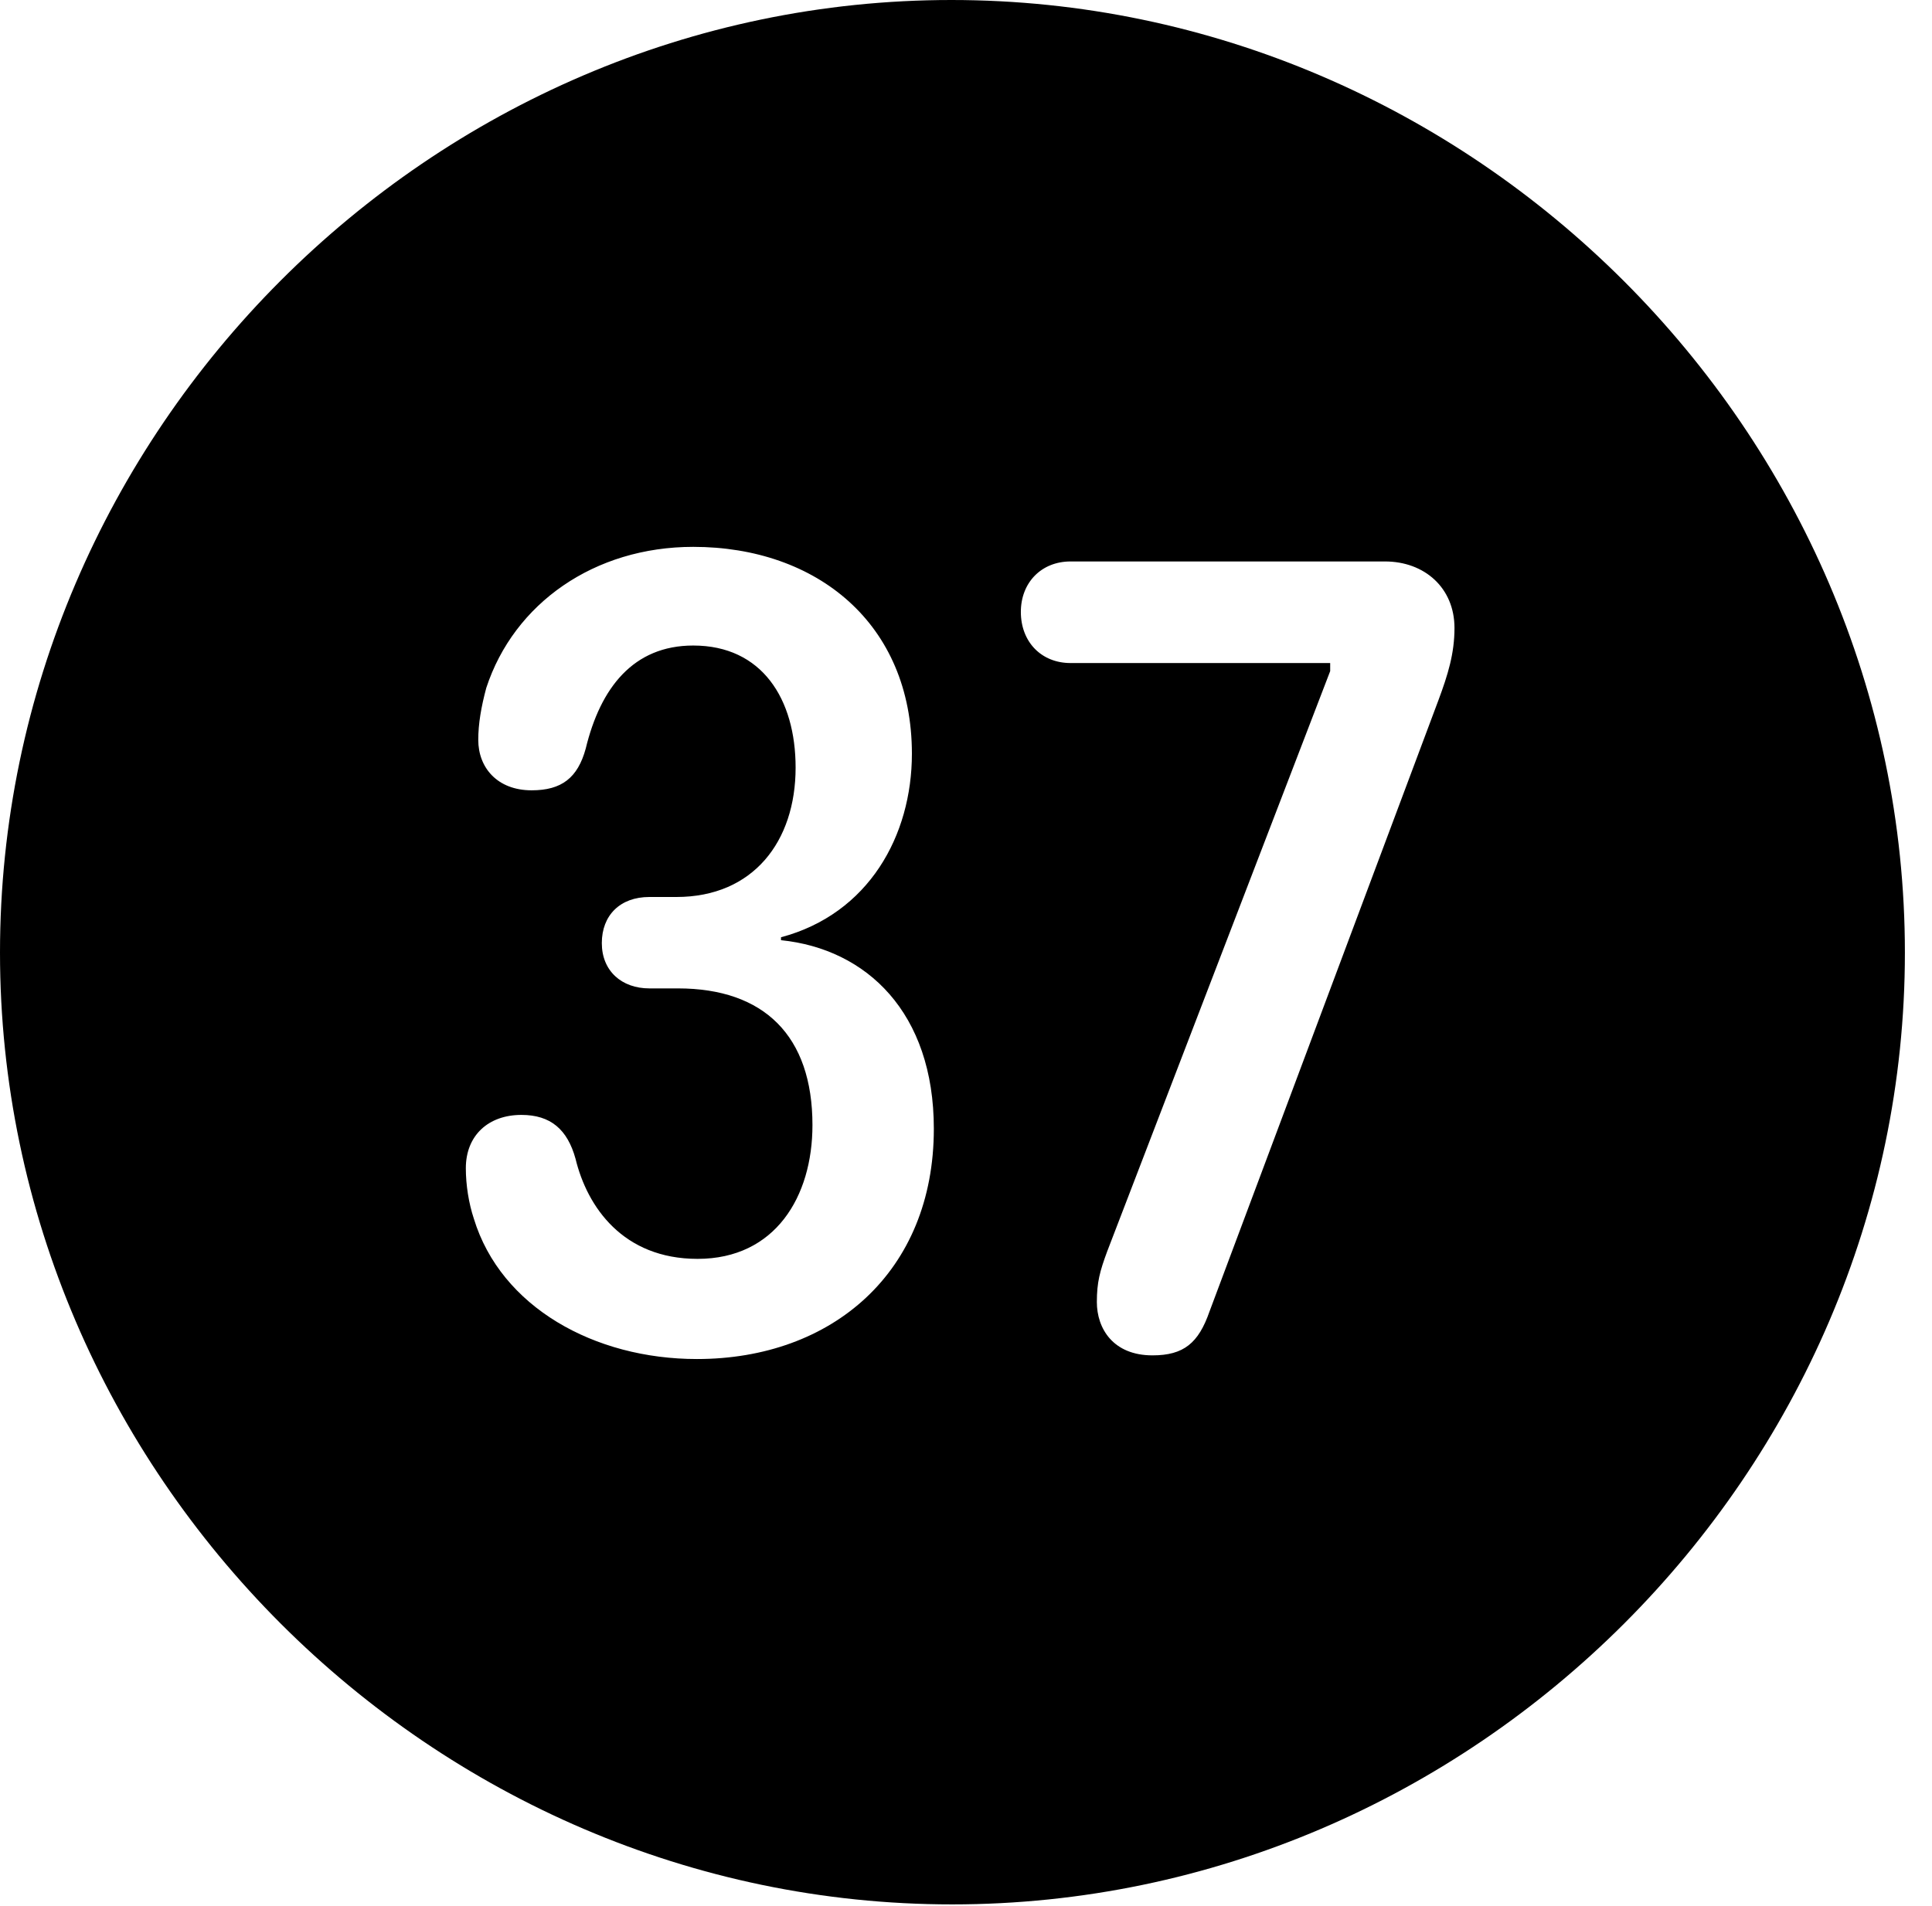<svg version="1.1" xmlns="http://www.w3.org/2000/svg" xmlns:xlink="http://www.w3.org/1999/xlink" width="25.801" height="25.459" viewBox="0 0 25.801 25.459">
 <g>
  <rect height="25.459" opacity="0" width="25.801" x="0" y="0"/>
  <path d="M25.439 12.725C25.439 19.678 19.678 25.439 12.715 25.439C5.762 25.439 0 19.678 0 12.725C0 5.762 5.752 0 12.705 0C19.668 0 25.439 5.762 25.439 12.725ZM6.494 9.189C6.426 9.443 6.387 9.668 6.387 9.883C6.387 10.254 6.641 10.557 7.1 10.557C7.5 10.557 7.715 10.391 7.822 10C8.018 9.189 8.457 8.623 9.258 8.623C10.176 8.623 10.625 9.336 10.625 10.254C10.625 11.24 10.059 11.982 9.033 11.982L8.672 11.982C8.281 11.982 8.037 12.227 8.037 12.598C8.037 12.969 8.301 13.203 8.672 13.203L9.053 13.203C10.205 13.203 10.85 13.838 10.85 15.029C10.85 15.986 10.352 16.816 9.316 16.816C8.32 16.816 7.842 16.123 7.686 15.479C7.578 15.088 7.354 14.893 6.963 14.893C6.523 14.893 6.221 15.166 6.221 15.605C6.221 15.83 6.26 16.074 6.328 16.279C6.689 17.461 7.939 18.154 9.307 18.154C11.113 18.154 12.471 16.992 12.471 15.078C12.471 13.525 11.572 12.676 10.43 12.559L10.43 12.52C11.602 12.207 12.178 11.162 12.178 10.068C12.178 8.33 10.908 7.305 9.258 7.305C7.939 7.305 6.865 8.057 6.494 9.189ZM14.297 7.5C13.906 7.5 13.633 7.783 13.633 8.174C13.633 8.574 13.906 8.857 14.297 8.857L17.764 8.857L17.764 8.965L14.785 16.719C14.688 16.982 14.648 17.129 14.648 17.393C14.648 17.744 14.863 18.105 15.391 18.105C15.81 18.105 16.006 17.939 16.152 17.52L19.209 9.355C19.336 9.014 19.424 8.73 19.424 8.389C19.424 7.852 19.023 7.5 18.496 7.5Z" fill="currentColor"/>
 </g>
</svg>
